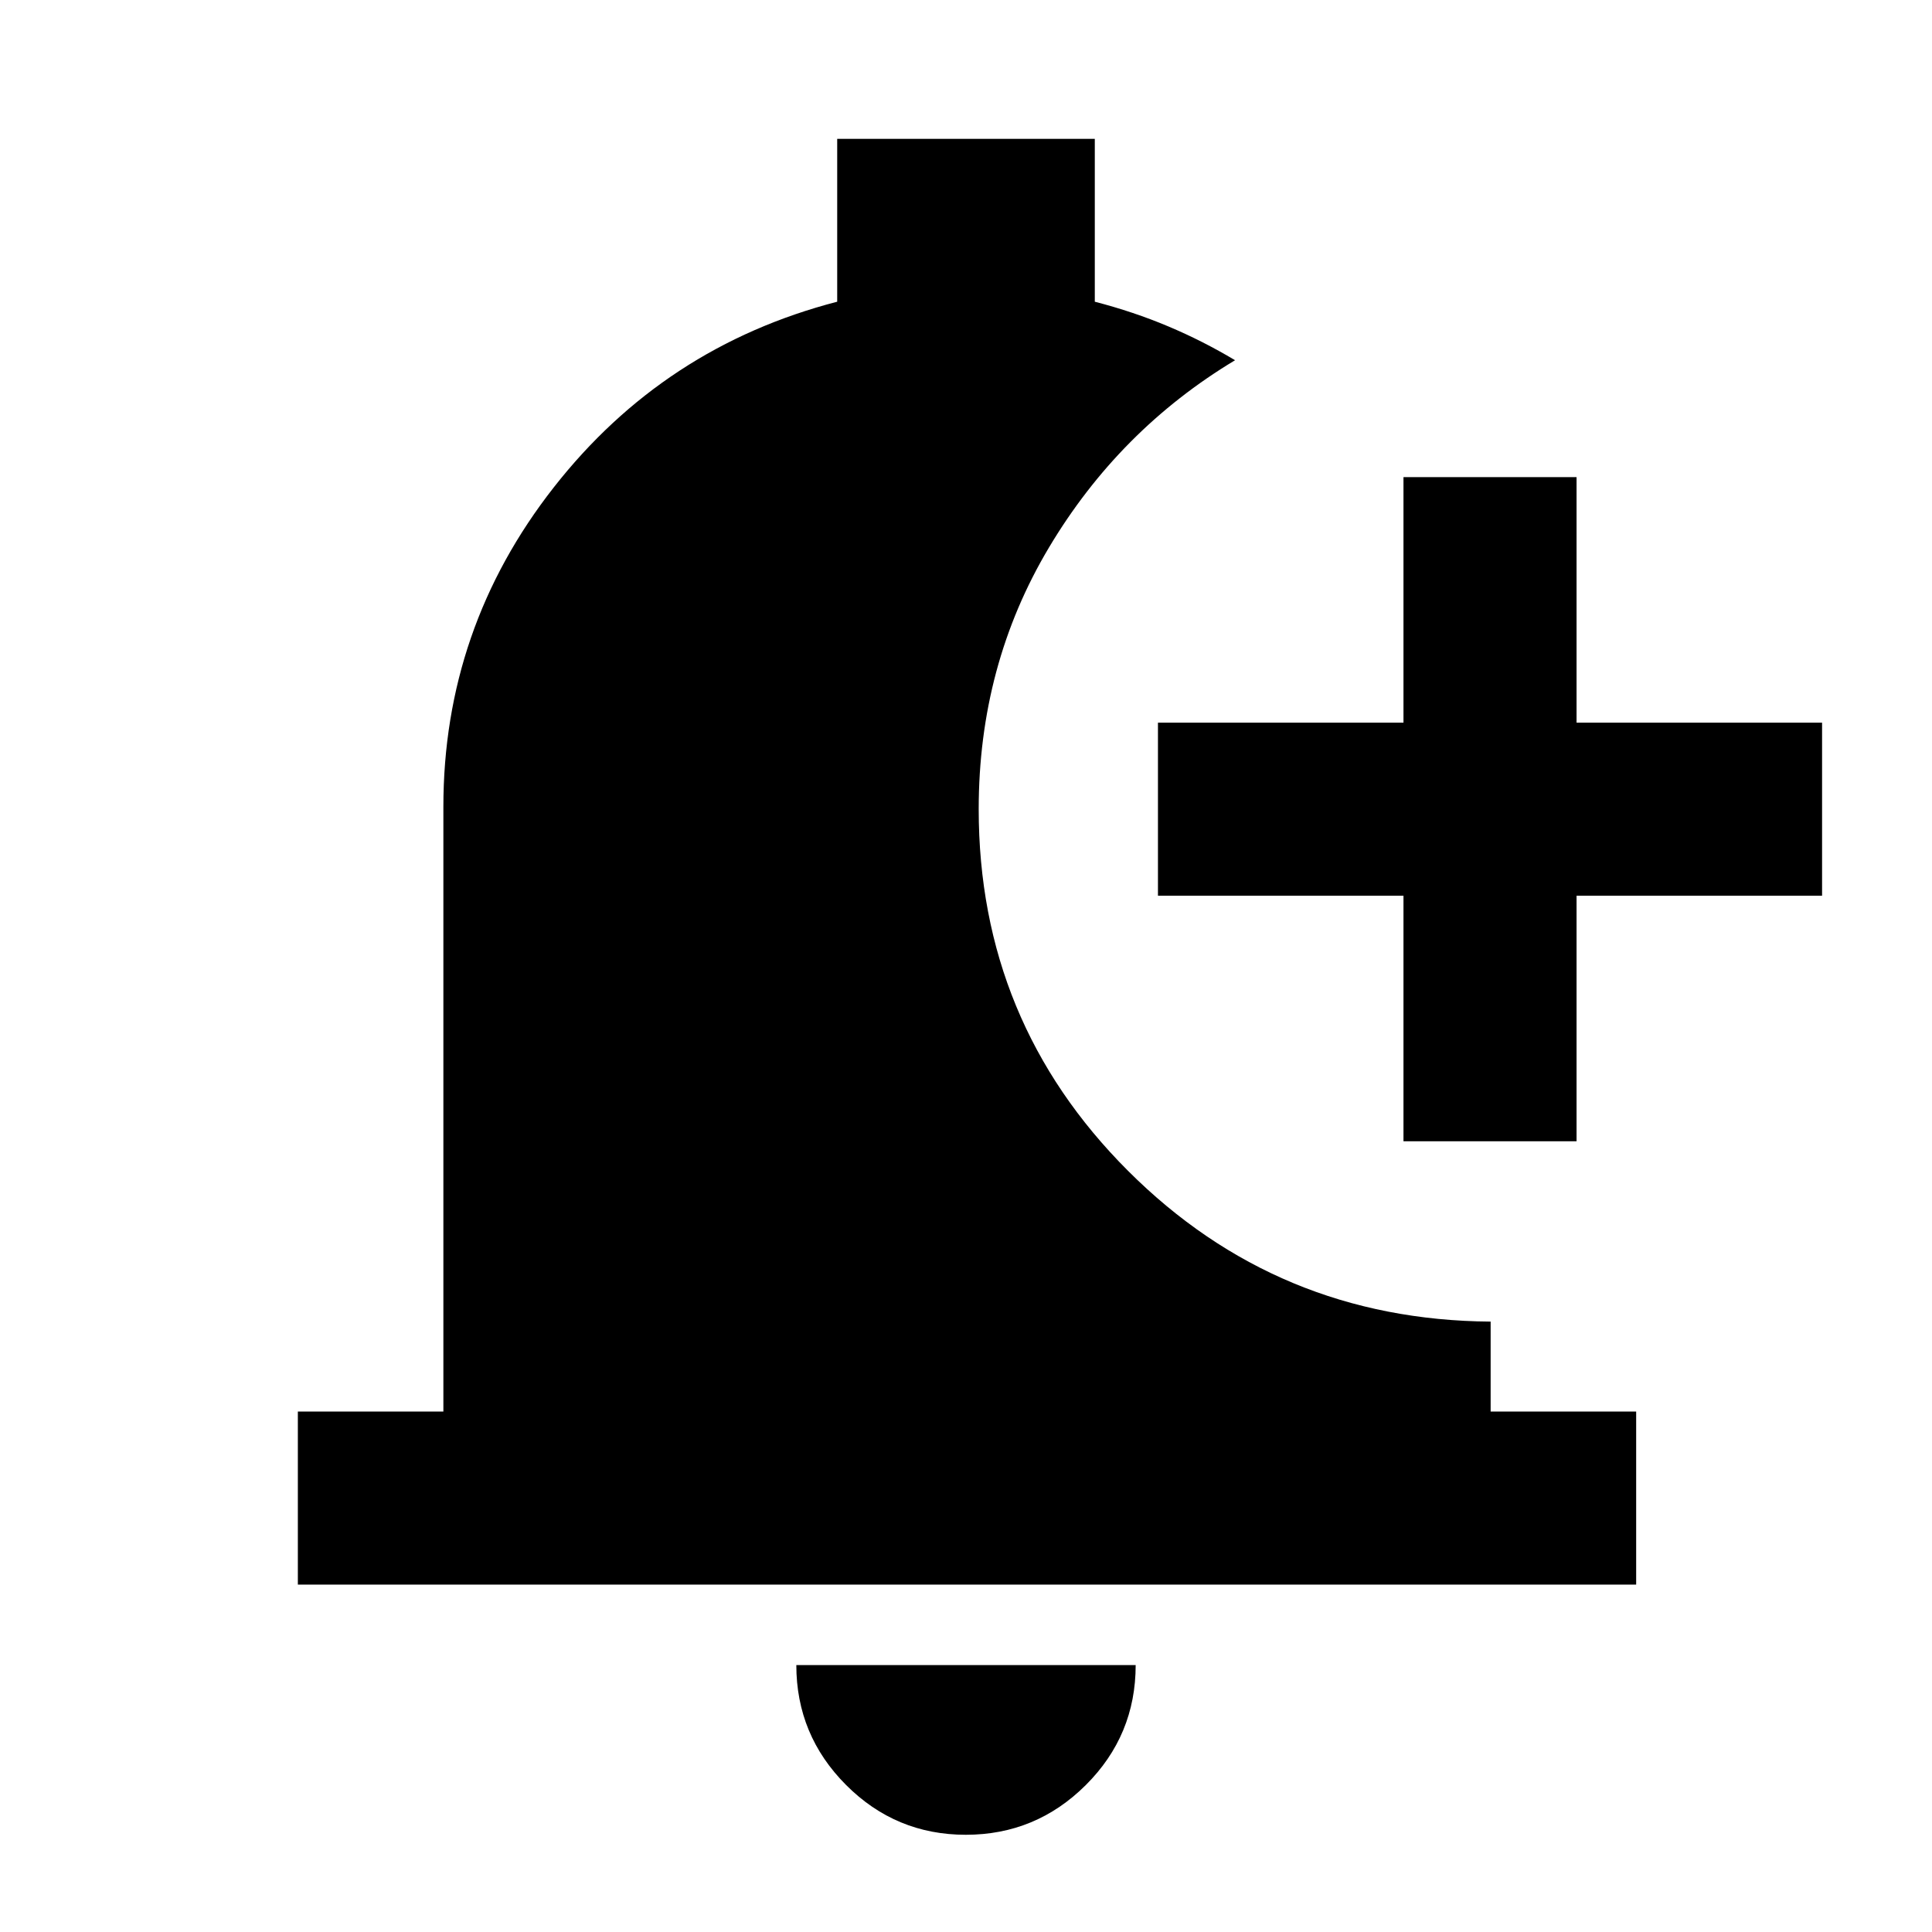 <svg xmlns="http://www.w3.org/2000/svg" height="24" viewBox="0 -960 960 960" width="24"><path d="M479.9-48.31q-34.82 0-59.51-24.76-24.7-24.77-24.7-59.55h168.62q0 34.93-24.8 59.62-24.79 24.69-59.61 24.69Zm217.48-344.61v-122h-122v-86h122v-122h86v122h122v86h-122v122h-86ZM148-172.62v-85.99h72.31v-300.47q0-88.69 54.81-158.69 54.8-70 140.88-92.31V-891h128v80.92q19.31 5 36.54 12.27T613.69-781q-57.61 34.62-92.5 93.12-34.88 58.5-34.88 129.96 0 105.53 74.19 179.69 74.19 74.15 180.19 74.93v44.69H813v85.99H148Z"/></svg>